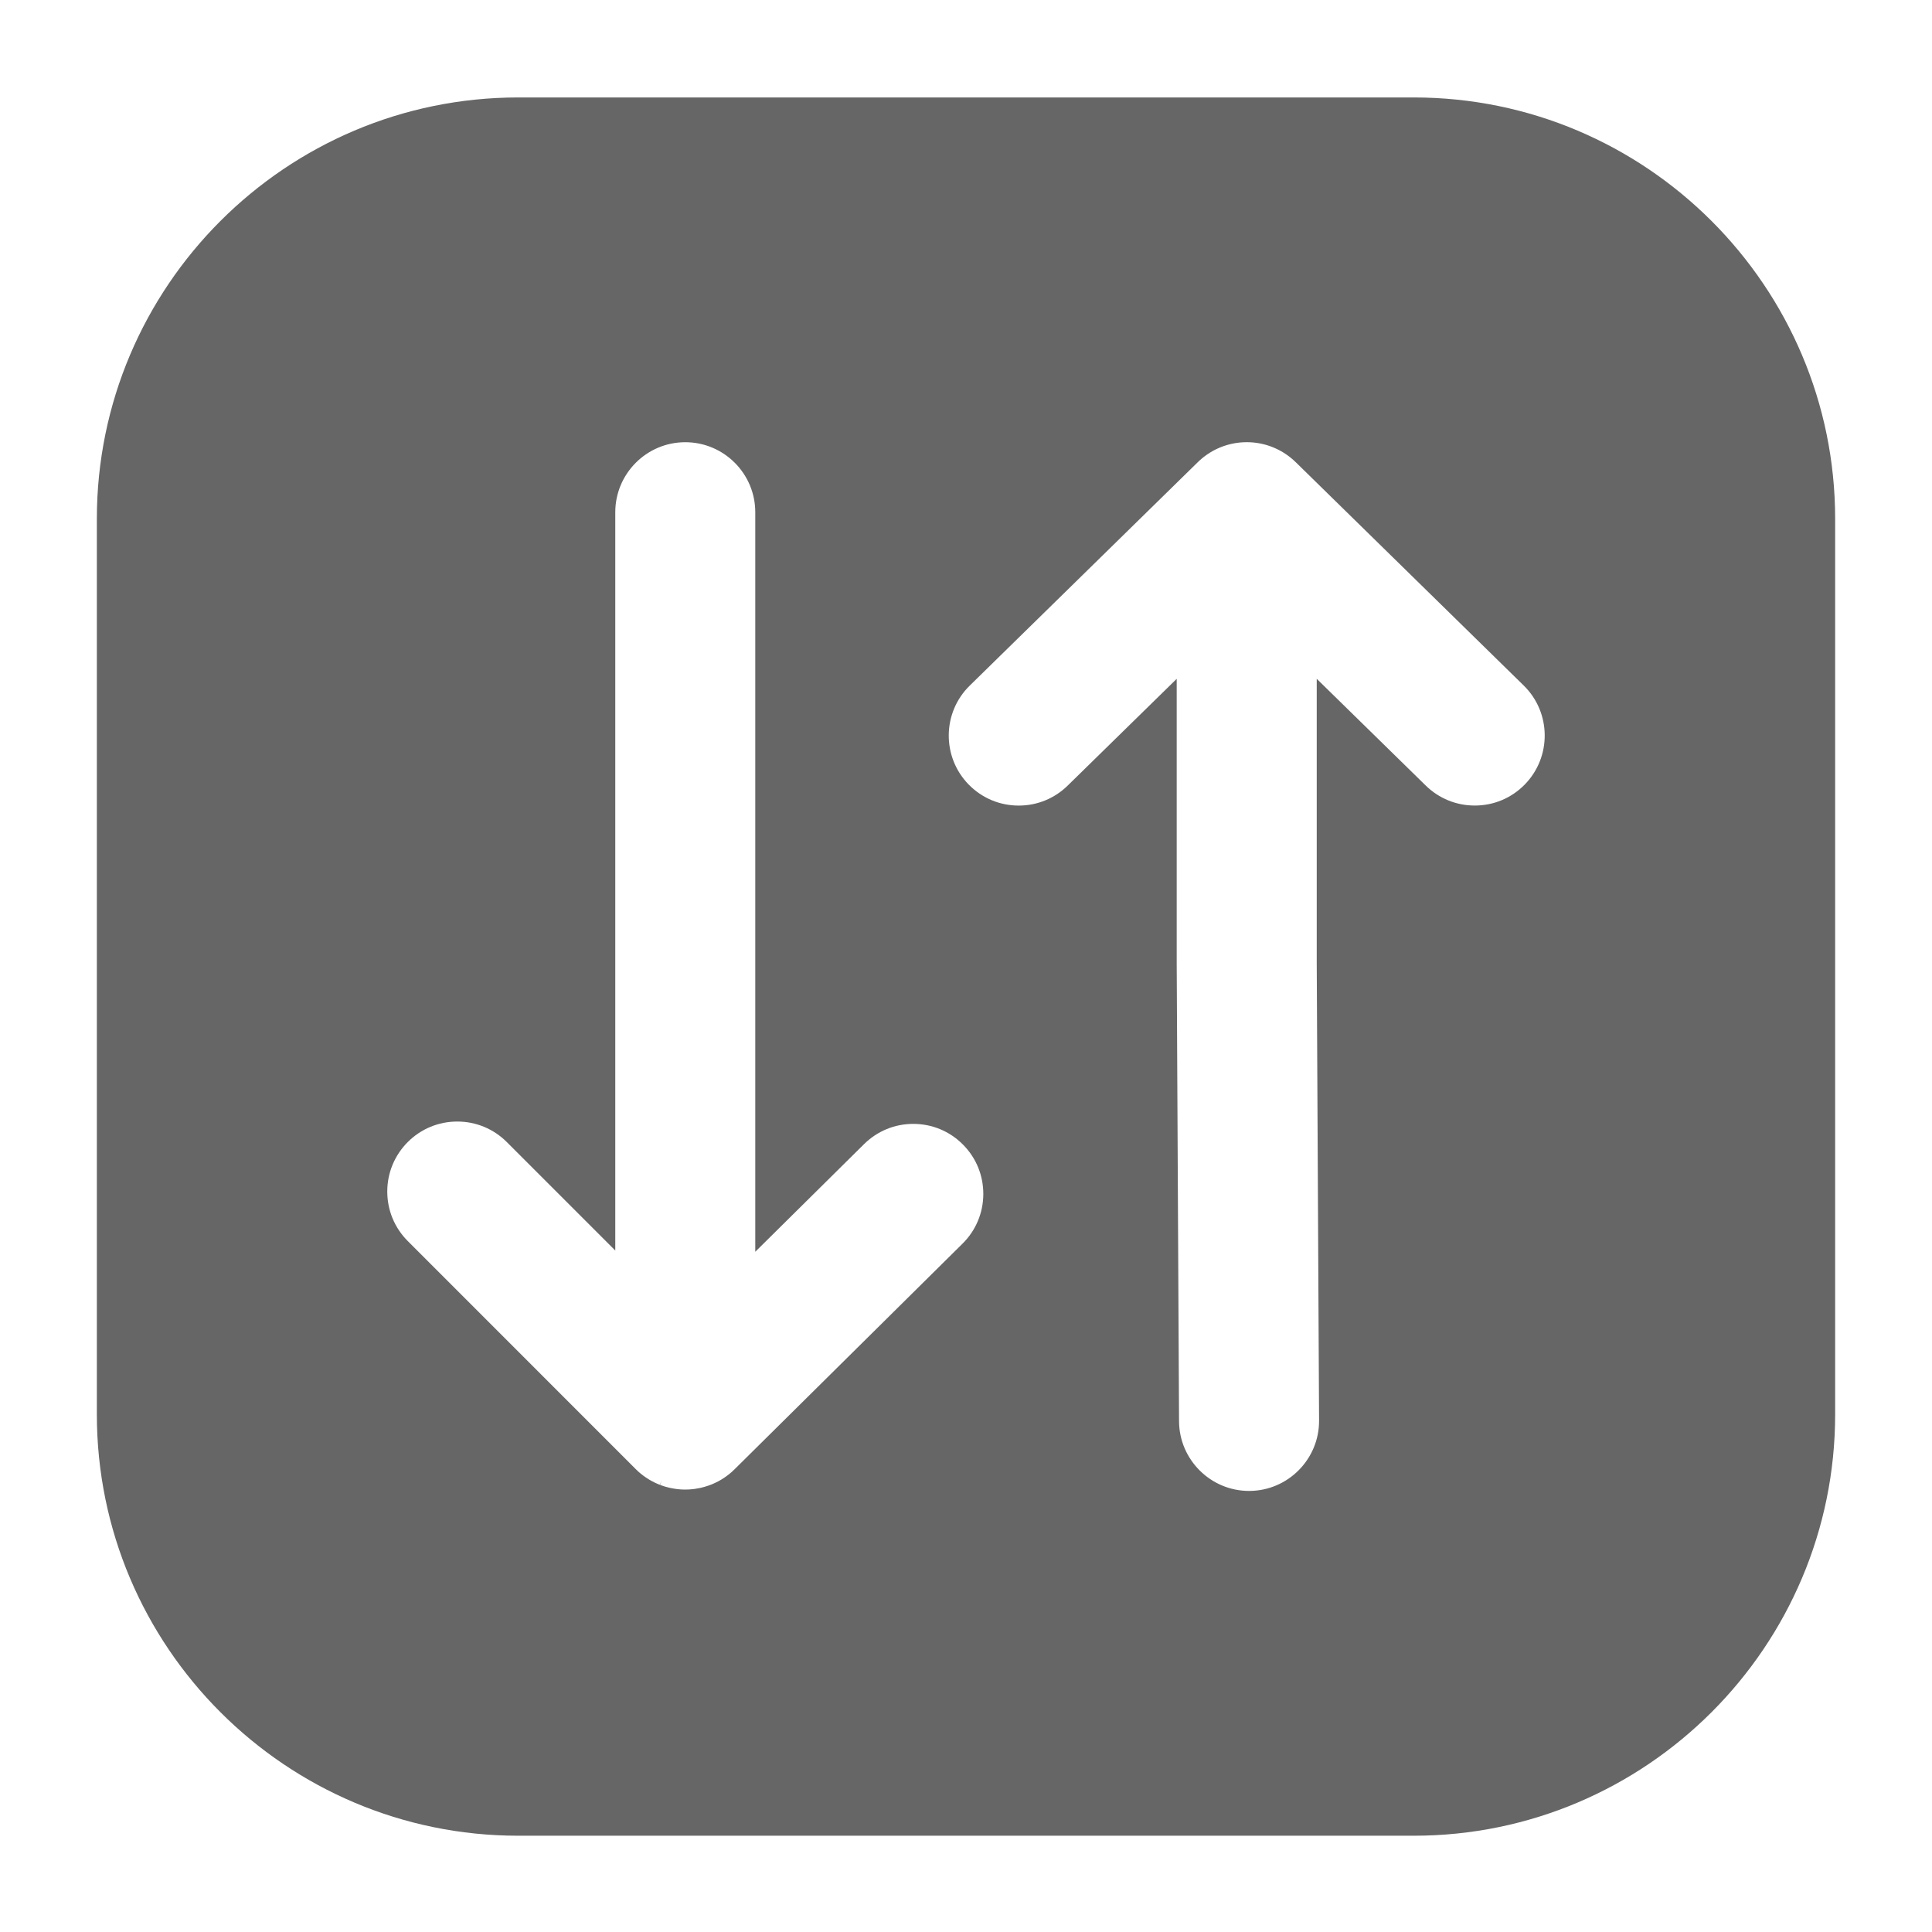 <?xml version="1.0" encoding="UTF-8" standalone="no"?>
<svg
   xmlns:dc="http://purl.org/dc/elements/1.1/"
   xmlns:cc="http://creativecommons.org/ns#"
   xmlns:rdf="http://www.w3.org/1999/02/22-rdf-syntax-ns#"
   xmlns:svg="http://www.w3.org/2000/svg"
   xmlns="http://www.w3.org/2000/svg"
   xmlns:sodipodi="http://sodipodi.sourceforge.net/DTD/sodipodi-0.dtd"
   xmlns:inkscape="http://www.inkscape.org/namespaces/inkscape"
   version="1.1"
   x="0px"
   y="0px"
   viewBox="0 0 100 100"
   enable-background="new 0 0 100 100"
   xml:space="preserve"
   id="svg6"
   sodipodi:docname="deplie.svg"
   inkscape:version="0.92.3 (2405546, 2018-03-11)"><defs
     id="defs10" /><sodipodi:namedview
     pagecolor="#ffffff"
     bordercolor="#666666"
     borderopacity="1"
     objecttolerance="10"
     gridtolerance="10"
     guidetolerance="10"
     inkscape:pageopacity="0"
     inkscape:pageshadow="2"
     inkscape:window-width="925"
     inkscape:window-height="480"
     id="namedview8"
     showgrid="false"
     inkscape:zoom="2.36"
     inkscape:cx="-41.101695"
     inkscape:cy="50"
     inkscape:window-x="0"
     inkscape:window-y="27"
     inkscape:window-maximized="0"
     inkscape:current-layer="svg6" /><rect
     x="5"
     y="5.03"
     fill="none"
     width="90"
     height="90"
     id="rect2" /><path
     d="m 5.013,26.855 v 46.351 c 0,12.027 9.783,21.811 21.811,21.811 h 46.352 c 12.027,0 21.811,-9.783 21.811,-21.811 v -46.351 c 0,-12.026 -9.784,-21.811 -21.811,-21.811 h -46.352 c -12.027,0 -21.811,9.784 -21.811,21.811 z m 47.718,14.842 c -0.982,0 -1.902,-0.386 -2.591,-1.088 -1.397,-1.428 -1.374,-3.727 0.055,-5.124 l 11.8,-11.56 c 0.011,-0.011 0.022,-0.021 0.034,-0.032 l 0.027,-0.026 c 0.018,-0.017 0.037,-0.034 0.055,-0.051 0.021,-0.019 0.042,-0.037 0.07,-0.061 l 0.011,-0.009 c 0.018,-0.015 0.035,-0.03 0.052,-0.044 0.024,-0.02 0.048,-0.038 0.072,-0.057 0,0 0.012,-0.009 0.012,-0.009 0.018,-0.014 0.036,-0.028 0.054,-0.041 0.029,-0.021 0.058,-0.042 0.086,-0.062 0.02,-0.014 0.039,-0.027 0.058,-0.039 0.03,-0.02 0.06,-0.039 0.09,-0.058 l 0.06,-0.037 c 0.03,-0.018 0.06,-0.035 0.089,-0.051 0.022,-0.013 0.043,-0.024 0.066,-0.037 0.029,-0.015 0.058,-0.03 0.087,-0.044 0.024,-0.012 0.048,-0.024 0.074,-0.036 0.026,-0.012 0.053,-0.024 0.08,-0.036 0.028,-0.012 0.056,-0.024 0.084,-0.036 0.022,-0.009 0.044,-0.018 0.073,-0.029 0.031,-0.012 0.062,-0.023 0.095,-0.036 l 0.064,-0.021 c 0.035,-0.011 0.07,-0.023 0.106,-0.034 l 0.057,-0.016 c 0.038,-0.011 0.075,-0.021 0.113,-0.03 l 0.055,-0.013 c 0.038,-0.009 0.077,-0.017 0.116,-0.025 l 0.057,-0.01 c 0.038,-0.007 0.076,-0.014 0.116,-0.02 l 0.078,-0.01 c 0.031,-0.004 0.063,-0.008 0.094,-0.011 0.022,-0.002 0.044,-0.003 0.066,-0.005 l 0.041,-0.003 c 0.023,-0.002 0.046,-0.003 0.068,-0.004 0.048,-0.002 0.096,-0.003 0.15,-0.004 h 0.027 0.033 c 0.048,0 0.096,0.001 0.143,0.004 0.023,10e-4 0.046,0.002 0.069,0.004 l 0.041,0.003 c 0.022,0.001 0.044,0.003 0.065,0.005 0.032,0.003 0.063,0.007 0.095,0.011 l 0.079,0.01 c 0.039,0.006 0.077,0.012 0.124,0.021 l 0.048,0.009 c 0.039,0.008 0.077,0.016 0.116,0.025 l 0.055,0.013 c 0.038,0.009 0.075,0.019 0.112,0.029 l 0.059,0.017 c 0.035,0.01 0.07,0.022 0.109,0.035 l 0.061,0.021 c 0.031,0.012 0.063,0.023 0.094,0.035 0.025,0.01 0.049,0.019 0.073,0.029 0.028,0.011 0.056,0.023 0.083,0.036 0.027,0.012 0.054,0.024 0.082,0.037 0.024,0.011 0.048,0.023 0.072,0.035 0.029,0.014 0.058,0.029 0.088,0.045 0.022,0.012 0.043,0.023 0.064,0.035 0.03,0.017 0.061,0.034 0.091,0.053 l 0.059,0.036 c 0.03,0.019 0.061,0.038 0.089,0.057 0.02,0.013 0.039,0.026 0.058,0.04 0.029,0.02 0.058,0.04 0.086,0.061 0.019,0.014 0.037,0.027 0.055,0.042 0,0 0.012,0.009 0.012,0.009 0.024,0.019 0.048,0.037 0.071,0.056 0.018,0.015 0.036,0.029 0.053,0.044 l 0.017,0.015 c 0.021,0.018 0.043,0.037 0.063,0.055 0.019,0.017 0.037,0.034 0.055,0.051 l 0.027,0.026 c 0.012,0.01 0.023,0.021 0.034,0.031 l 11.801,11.56 c 1.427,1.397 1.451,3.696 0.053,5.124 -0.687,0.702 -1.606,1.088 -2.589,1.088 -0.954,0 -1.854,-0.367 -2.536,-1.035 l -5.642,-5.525 v 14.728 l 0.121,23.664 c 0.01,1.998 -1.607,3.633 -3.606,3.643 h -0.018 c -1.988,0 -3.613,-1.617 -3.624,-3.605 l -0.121,-23.674 v -14.755 l -5.642,5.525 c -0.68,0.668 -1.58,1.036 -2.533,1.036 z m -32.686,19.978 c 0,-0.967 0.377,-1.877 1.061,-2.563 0.684,-0.684 1.594,-1.061 2.563,-1.061 0.969,0 1.877,0.377 2.563,1.061 l 5.615,5.615 v -38.214 c 0,-1.998 1.625,-3.624 3.623,-3.624 1.998,0 3.623,1.625 3.623,3.624 v 38.278 l 5.629,-5.57 c 0.684,-0.676 1.588,-1.049 2.549,-1.049 0.975,0 1.89,0.381 2.575,1.074 0.684,0.688 1.054,1.6 1.05,2.568 -0.006,0.967 -0.386,1.875 -1.076,2.557 l -11.802,11.682 c -0.012,0.01 -0.021,0.02 -0.033,0.029 l -0.023,0.023 c -0.023,0.021 -0.045,0.041 -0.066,0.063 -0.018,0.016 -0.035,0.031 -0.053,0.047 l -0.031,0.025 c -0.016,0.014 -0.031,0.027 -0.049,0.041 -0.023,0.02 -0.047,0.039 -0.072,0.057 l -0.066,0.051 c -0.029,0.023 -0.061,0.045 -0.09,0.064 l -0.053,0.037 c -0.031,0.021 -0.064,0.041 -0.098,0.063 l -0.051,0.031 c -0.033,0.02 -0.066,0.039 -0.098,0.057 -0.02,0.01 -0.037,0.021 -0.057,0.031 -0.033,0.018 -0.064,0.033 -0.102,0.051 -0.02,0.01 -0.039,0.02 -0.059,0.029 -0.029,0.014 -0.061,0.027 -0.09,0.041 -0.025,0.012 -0.051,0.021 -0.076,0.033 -0.027,0.01 -0.055,0.021 -0.08,0.031 -0.029,0.012 -0.059,0.021 -0.088,0.033 -0.021,0.008 -0.045,0.016 -0.072,0.023 -0.033,0.012 -0.064,0.021 -0.098,0.031 l -0.066,0.02 c -0.035,0.01 -0.07,0.02 -0.104,0.027 l -0.063,0.016 c -0.037,0.008 -0.074,0.016 -0.111,0.023 l -0.072,0.012 c -0.033,0.008 -0.066,0.014 -0.1,0.018 -0.018,0.002 -0.035,0.004 -0.053,0.008 l -0.039,0.004 c -0.027,0.004 -0.055,0.008 -0.084,0.01 -0.023,0.002 -0.049,0.004 -0.074,0.006 l -0.045,0.004 c -0.018,0 -0.037,0.002 -0.057,0.004 -0.059,0.002 -0.117,0.004 -0.178,0.004 -0.059,0 -0.119,-0.002 -0.18,-0.004 -0.02,-0.002 -0.039,-0.004 -0.059,-0.004 l -0.049,-0.004 c -0.023,-0.002 -0.045,-0.004 -0.068,-0.006 -0.029,-0.002 -0.059,-0.006 -0.086,-0.01 l -0.088,-0.012 c -0.035,-0.006 -0.07,-0.012 -0.105,-0.018 -0.002,0 -0.012,-0.002 -0.012,-0.002 l -0.057,-0.01 c -0.039,-0.008 -0.078,-0.018 -0.115,-0.025 l -0.057,-0.014 c -0.039,-0.01 -0.076,-0.02 -0.111,-0.029 l -0.01,-0.002 c -0.018,-0.004 -0.035,-0.01 -0.049,-0.014 -0.035,-0.01 -0.068,-0.021 -0.104,-0.033 l -0.016,-0.006 c -0.018,-0.006 -0.035,-0.012 -0.053,-0.018 -0.029,-0.01 -0.057,-0.021 -0.086,-0.033 l 0.102,-0.26 -0.113,0.256 c -0.023,-0.01 -0.047,-0.018 -0.07,-0.027 -0.023,-0.009 -0.047,-0.02 -0.068,-0.029 l -0.016,-0.008 c -0.027,-0.012 -0.053,-0.023 -0.08,-0.035 -0.018,-0.01 -0.037,-0.02 -0.055,-0.027 l -0.012,-0.006 c -0.031,-0.016 -0.063,-0.031 -0.094,-0.049 -0.016,-0.008 -0.031,-0.018 -0.047,-0.025 l -0.01,-0.006 c -0.033,-0.018 -0.066,-0.037 -0.1,-0.057 -0.016,-0.01 -0.031,-0.02 -0.051,-0.033 -0.033,-0.02 -0.066,-0.041 -0.098,-0.063 l -0.051,-0.035 c -0.031,-0.021 -0.063,-0.043 -0.092,-0.064 -0.016,-0.012 -0.029,-0.021 -0.043,-0.033 l -0.029,-0.023 c -0.023,-0.018 -0.045,-0.035 -0.068,-0.053 -0.02,-0.016 -0.037,-0.033 -0.057,-0.049 l -0.037,-0.031 c -0.012,-0.012 -0.025,-0.023 -0.039,-0.035 -0.045,-0.041 -0.09,-0.082 -0.131,-0.125 l -11.798,-11.802 c -0.683,-0.684 -1.06,-1.594 -1.06,-2.562 z"
     id="path4"
     inkscape:connector-curvature="0"
     style="fill:#666666" /></svg>